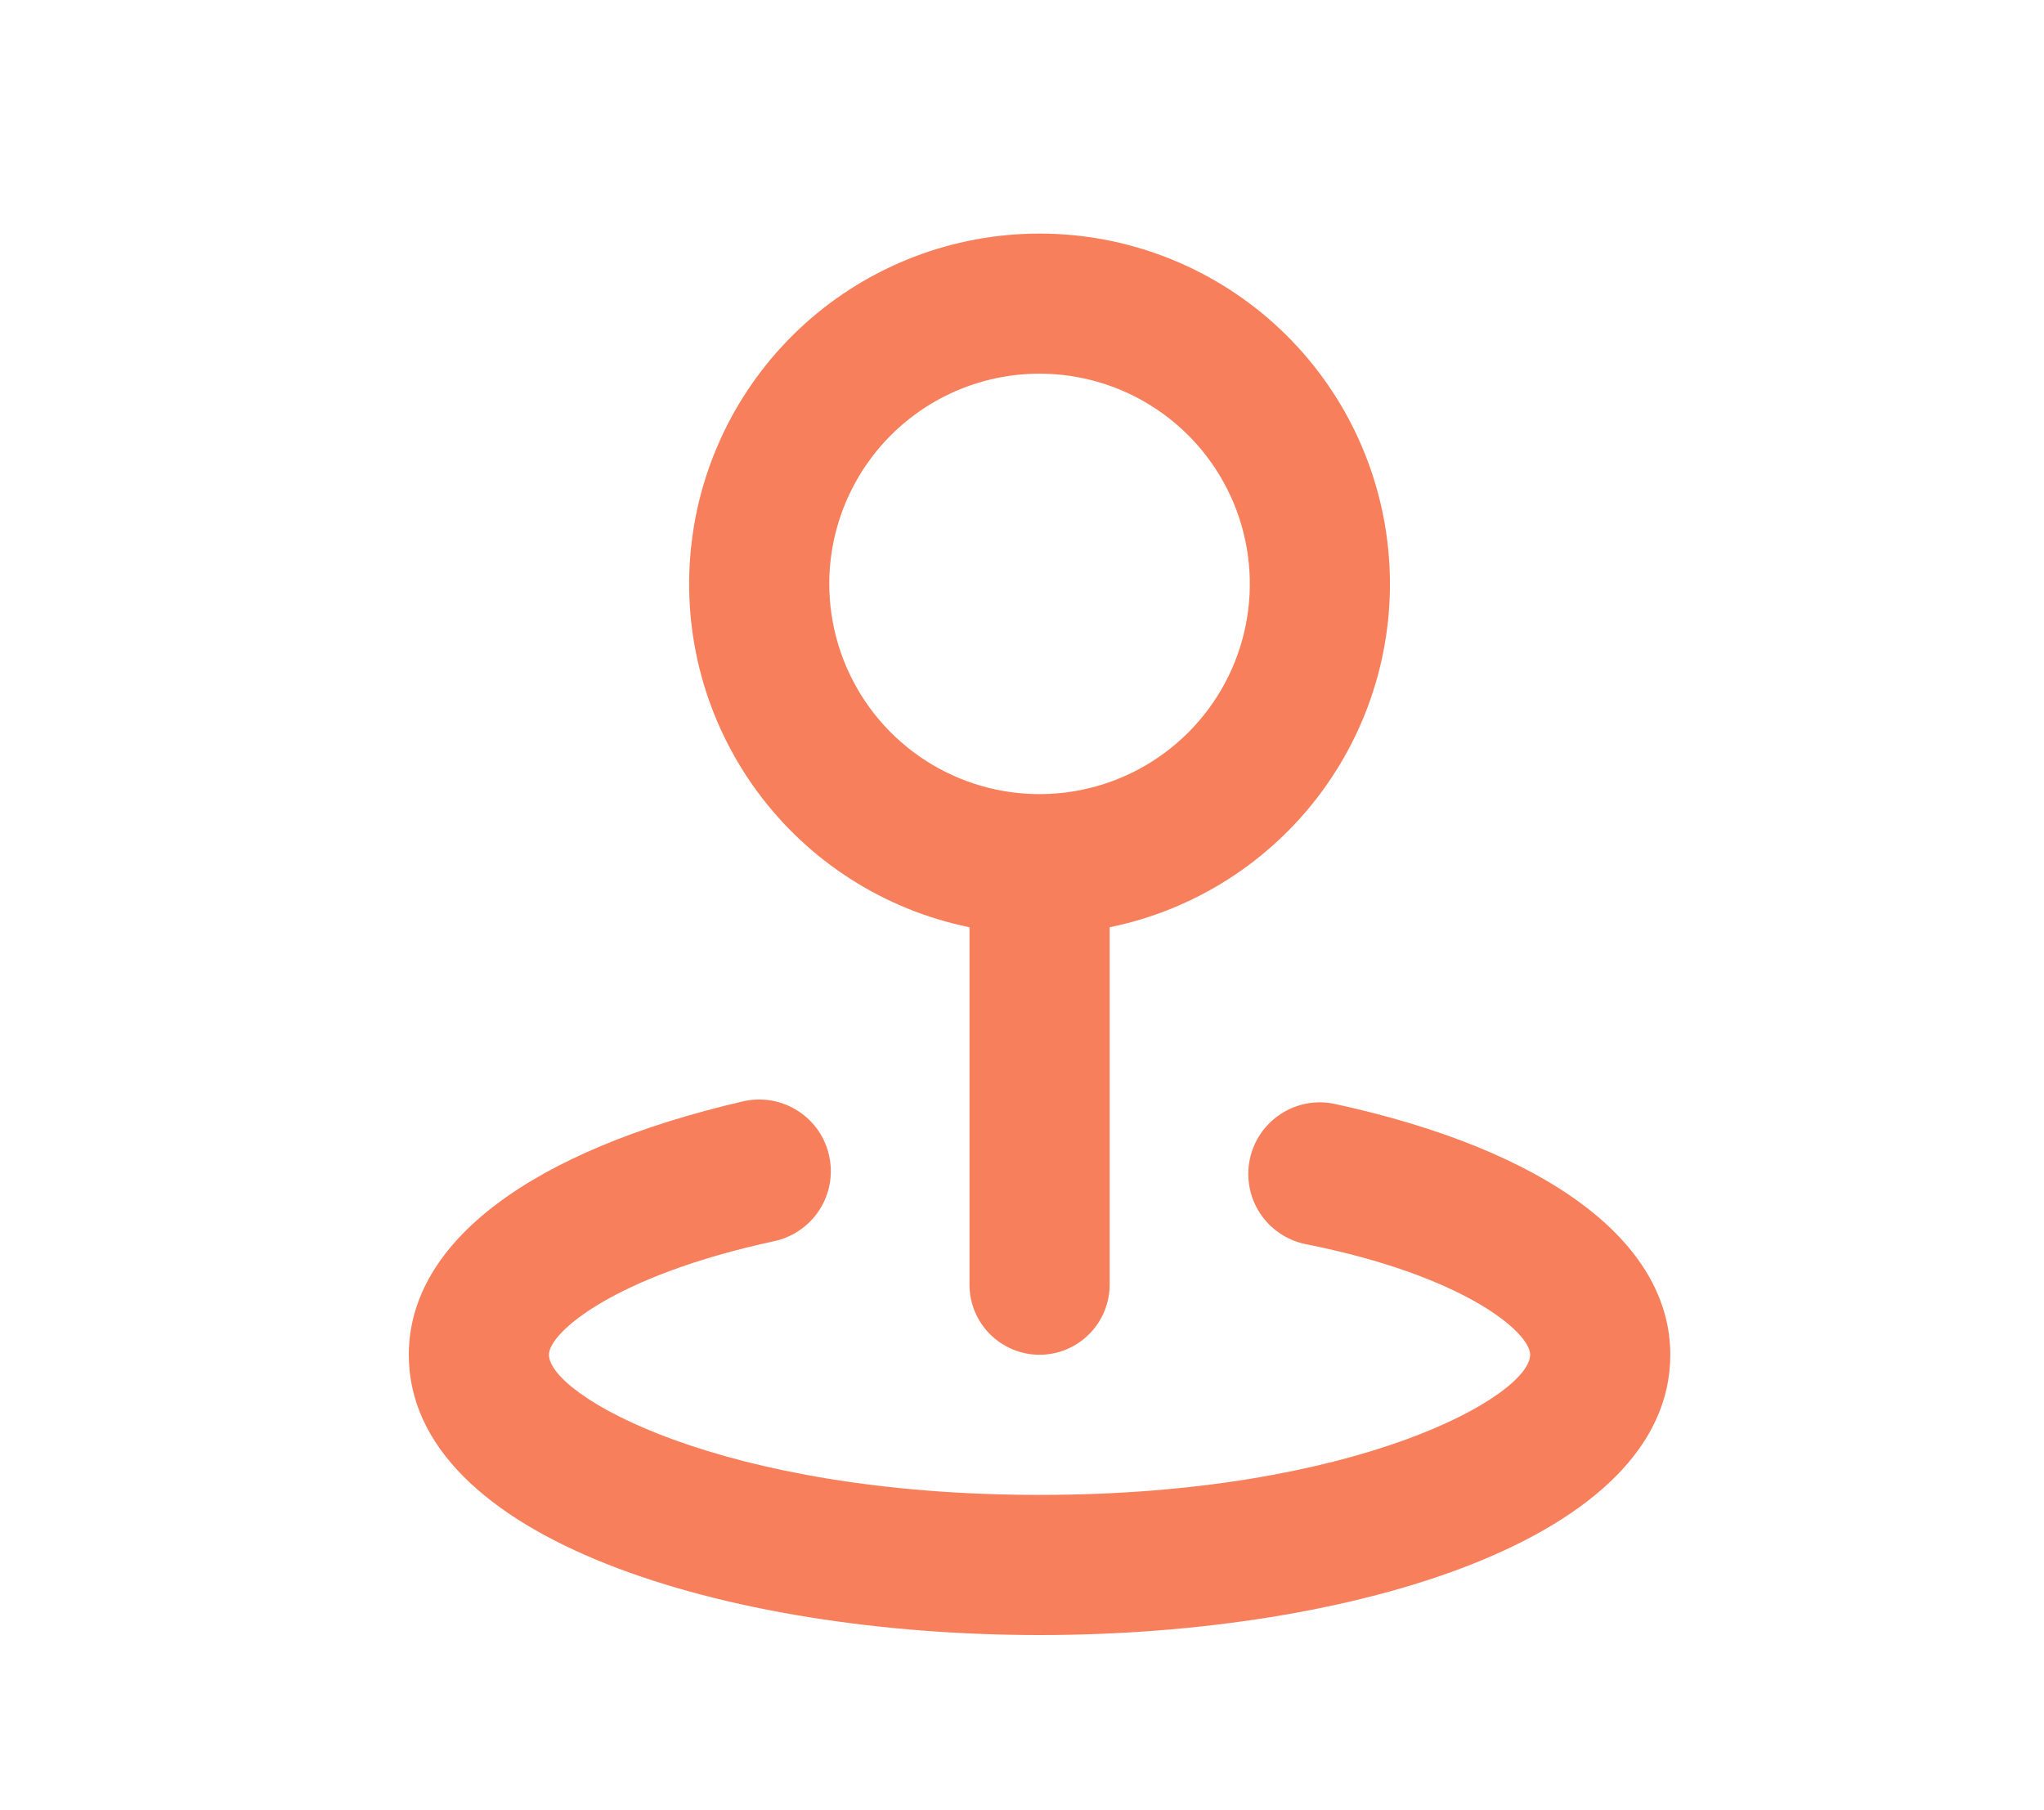 <svg width="35" height="31" viewBox="0 0 35 31" fill="none" xmlns="http://www.w3.org/2000/svg">
<path d="M16.601 15.879V22C16.601 22.318 16.727 22.623 16.952 22.848C17.177 23.073 17.482 23.2 17.801 23.2C18.119 23.2 18.424 23.073 18.649 22.848C18.874 22.623 19.001 22.318 19.001 22V15.879C20.457 15.582 21.752 14.754 22.633 13.557C23.515 12.359 23.92 10.877 23.77 9.397C23.621 7.918 22.928 6.547 21.825 5.549C20.721 4.552 19.288 4 17.801 4C16.314 4 14.88 4.552 13.777 5.549C12.674 6.547 11.98 7.918 11.831 9.397C11.681 10.877 12.086 12.359 12.968 13.557C13.849 14.754 15.144 15.582 16.601 15.879ZM17.801 6.399C18.513 6.399 19.209 6.61 19.801 7.006C20.393 7.401 20.854 7.963 21.127 8.621C21.399 9.279 21.471 10.003 21.332 10.701C21.193 11.4 20.85 12.041 20.346 12.545C19.843 13.048 19.201 13.391 18.503 13.53C17.805 13.669 17.081 13.598 16.423 13.325C15.765 13.053 15.203 12.591 14.807 11.999C14.412 11.407 14.2 10.711 14.2 9.999C14.2 9.044 14.58 8.129 15.255 7.453C15.93 6.778 16.846 6.399 17.801 6.399ZM22.853 18.904C22.695 18.87 22.533 18.869 22.374 18.898C22.216 18.928 22.065 18.989 21.93 19.077C21.796 19.165 21.679 19.279 21.588 19.412C21.498 19.544 21.434 19.694 21.401 19.852C21.368 20.009 21.366 20.172 21.396 20.33C21.425 20.488 21.486 20.639 21.574 20.774C21.662 20.909 21.776 21.025 21.909 21.116C22.042 21.207 22.191 21.271 22.349 21.304C25.073 21.844 26.201 22.816 26.201 23.2C26.201 23.896 23.261 25.6 17.801 25.6C12.34 25.6 9.4 23.896 9.4 23.2C9.4 22.816 10.528 21.844 13.252 21.256C13.41 21.223 13.559 21.159 13.692 21.068C13.825 20.977 13.939 20.861 14.027 20.726C14.115 20.591 14.176 20.44 14.206 20.282C14.235 20.124 14.233 19.961 14.2 19.804C14.167 19.646 14.104 19.497 14.013 19.363C13.922 19.231 13.806 19.117 13.671 19.029C13.536 18.941 13.385 18.88 13.227 18.85C13.069 18.821 12.906 18.822 12.748 18.855C9.1 19.696 7 21.268 7 23.2C7 26.356 12.436 28 17.801 28C23.165 28 28.601 26.356 28.601 23.2C28.601 21.268 26.501 19.696 22.853 18.904Z" fill="#F87F5B"/>
</svg>
